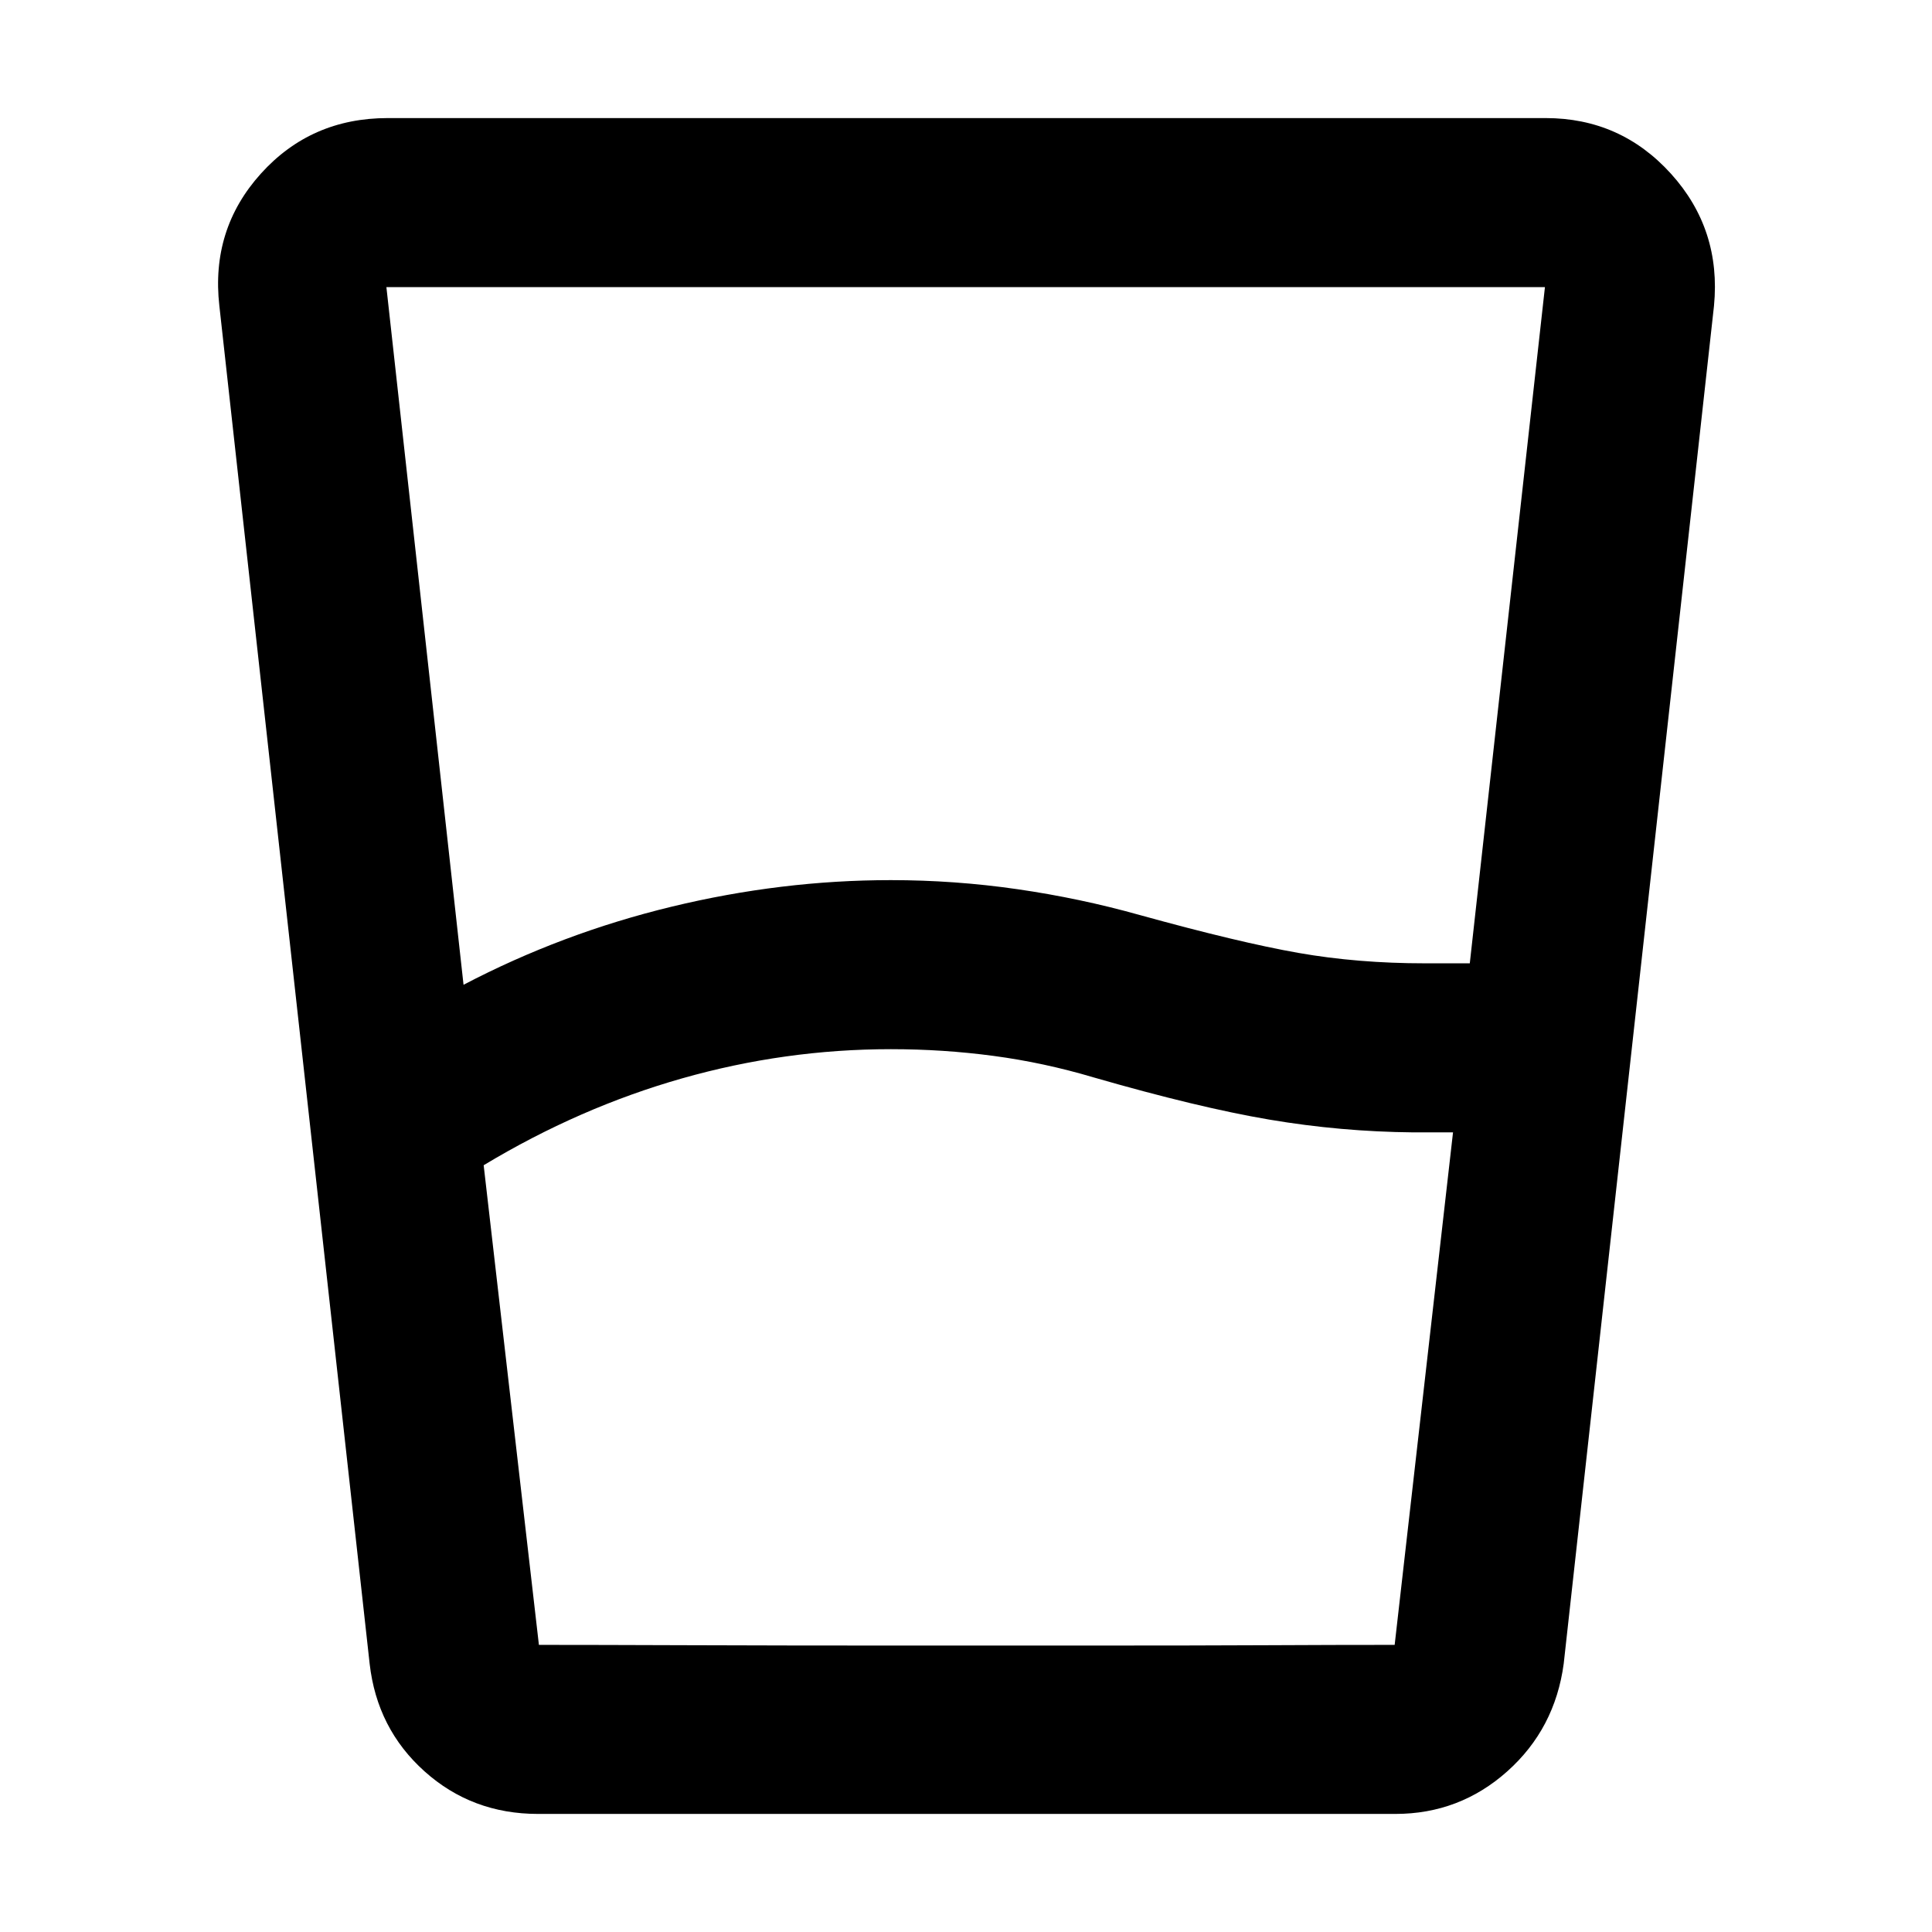 <svg xmlns="http://www.w3.org/2000/svg" height="40" viewBox="0 -960 960 960" width="40"><path d="m240.33-381 27.45 238.33H693l29-254.66h-19.67q-36.16-.34-71.58-6.34t-87.42-21q-24.66-7.33-49.66-10.66-25-3.34-51-3.34-52.67 0-103.71 14.5-51.04 14.5-98.63 43.17Zm-10-89.67q49-25.66 103.5-38.83 54.5-13.17 108.84-13.17 31.67 0 62.81 4.5 31.15 4.5 60.85 12.84 49.42 13.66 78.87 18.83 29.46 5.17 62.8 5.17h22.33l37.34-336H192l38.33 346.66Zm37 412q-32.79 0-56.39-21.16-23.61-21.17-27.27-53.5L109-808q-4.33-38 20.58-65.67 24.92-27.66 63.09-27.66H768q37.26 0 62.3 27.66Q855.33-846 851.67-808L777-133.33q-4.33 32.33-28.04 53.5-23.71 21.16-55.63 21.16h-426Zm.34-84q26.76 0 74.55.17 47.78.17 100.45.17h100.9q51.76 0 86.1-.17 34.33-.17 63.33-.17H267.67Z"/></svg>